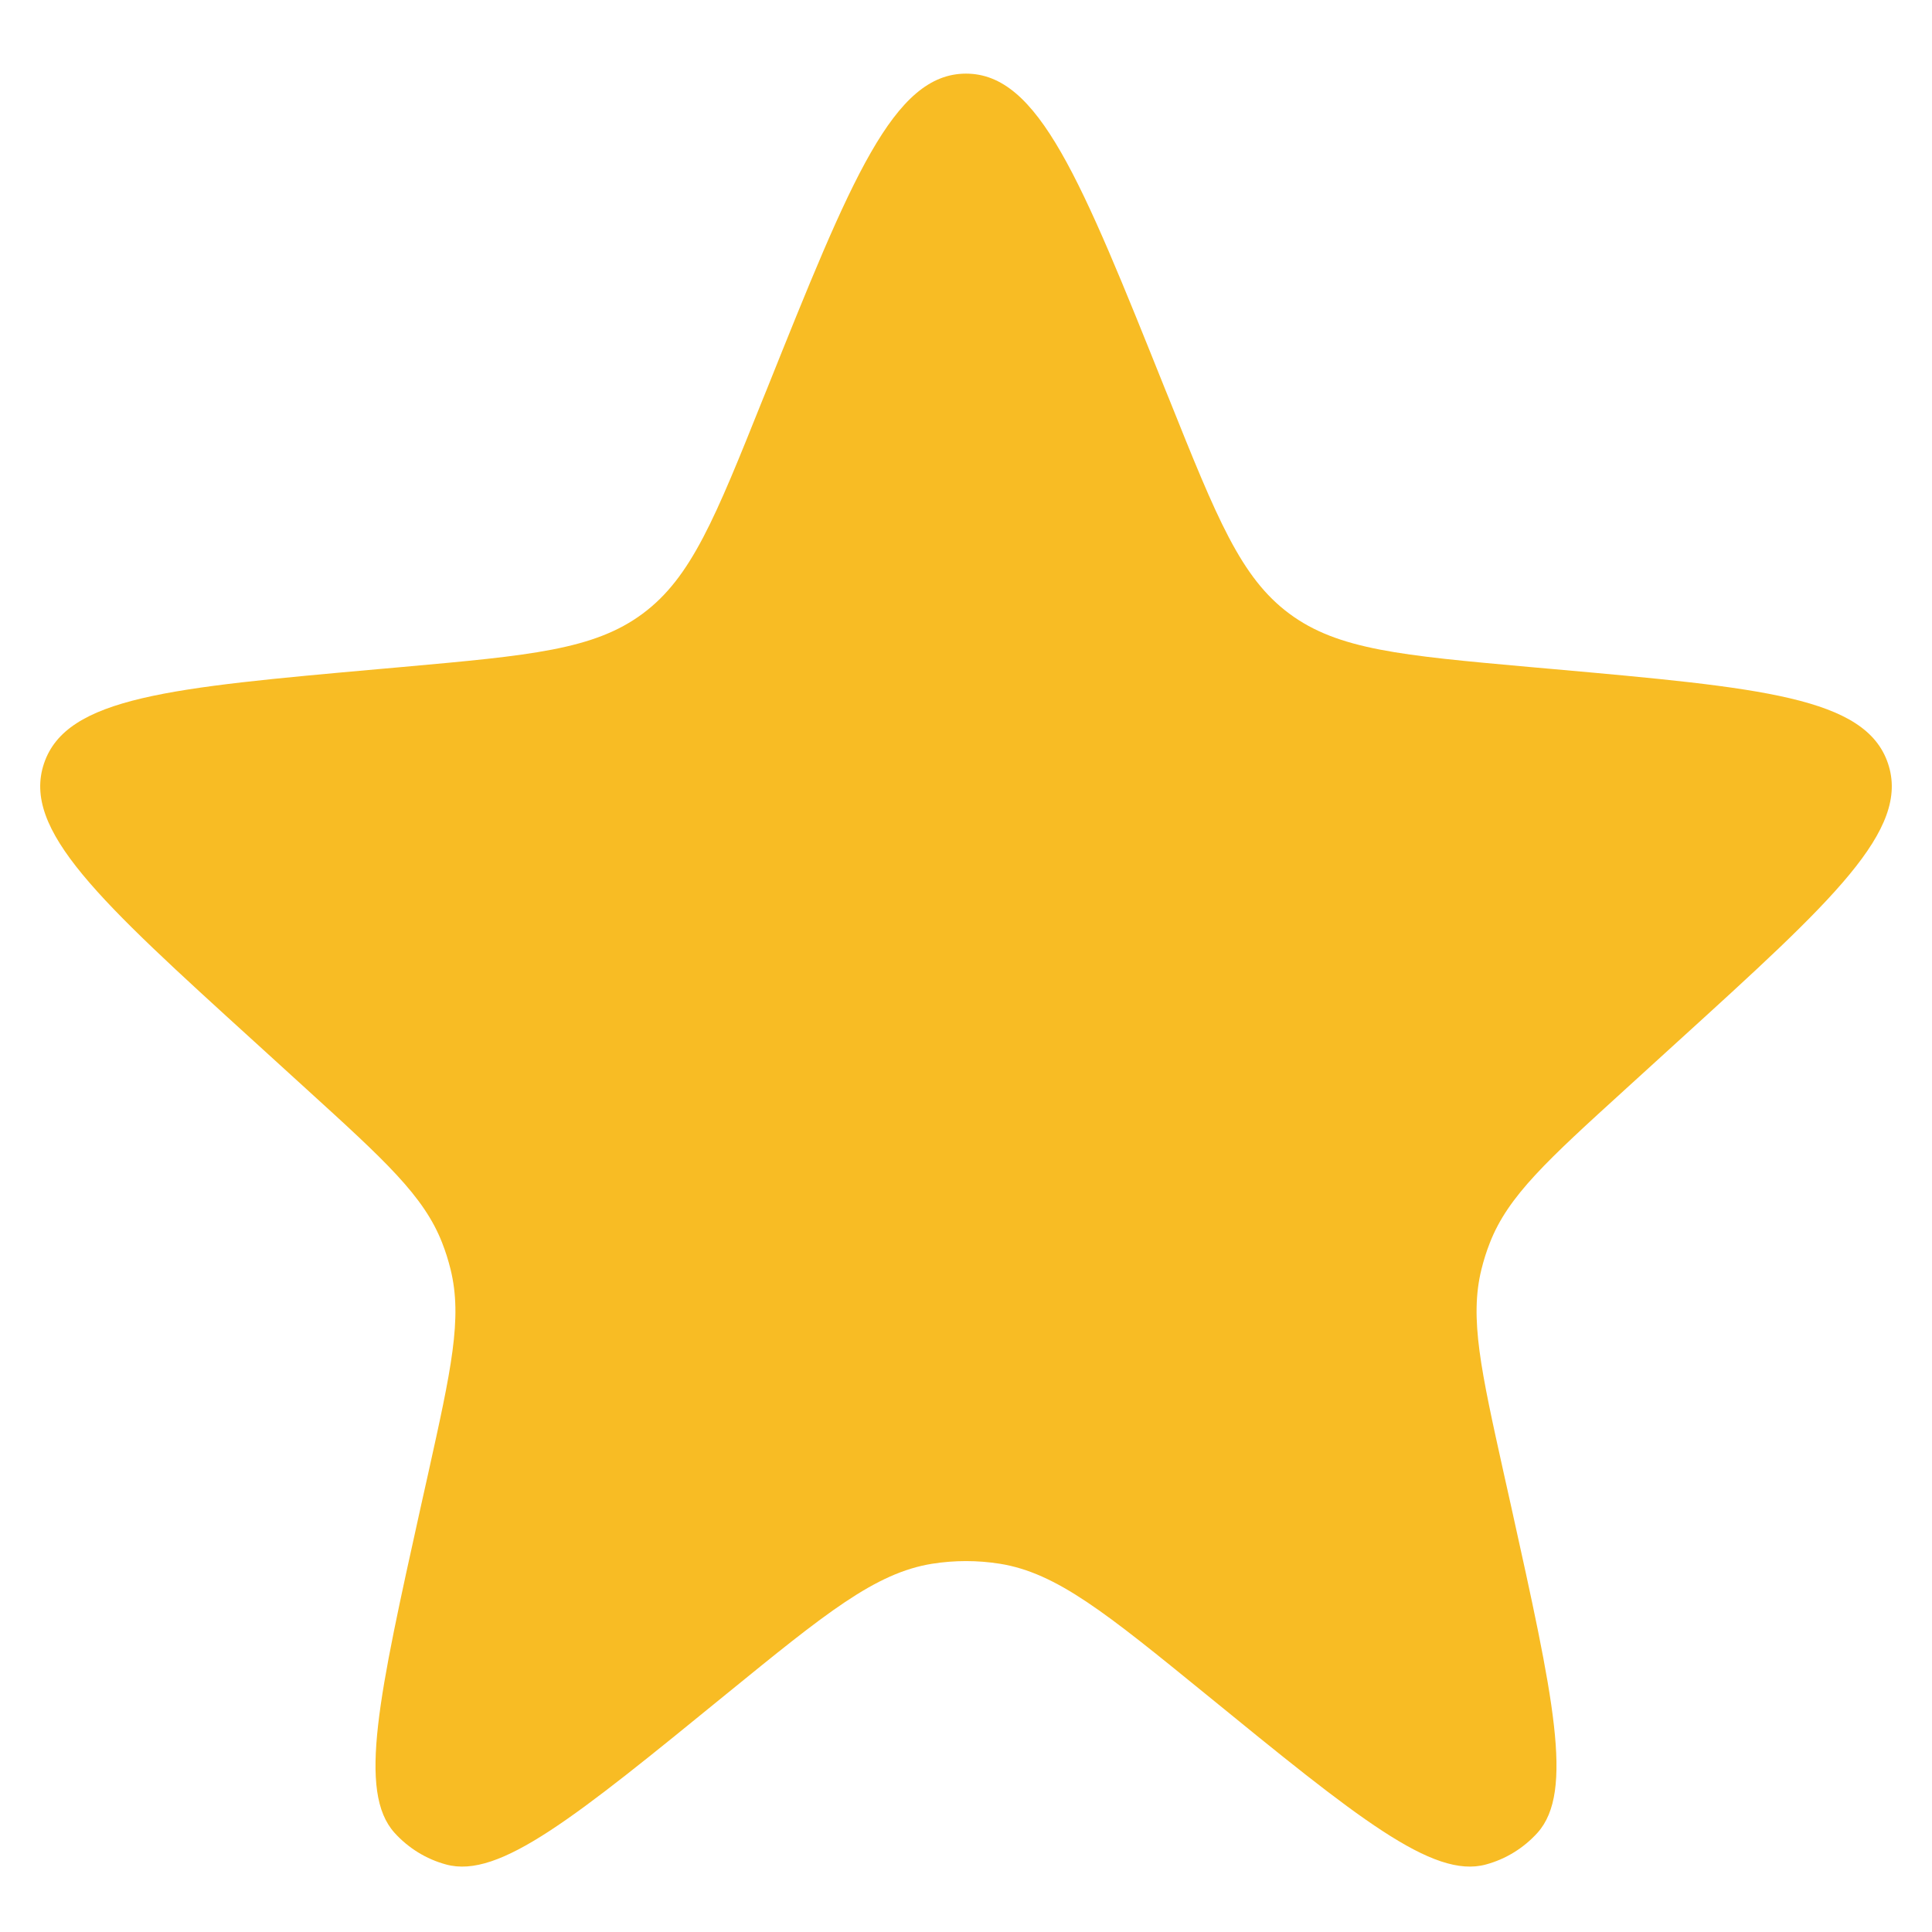 <svg width="18" height="18" viewBox="0 0 18 18" fill="none" xmlns="http://www.w3.org/2000/svg">
<path d="M7.144 3.628C7.93 1.667 8.324 0.686 9 0.686C9.676 0.686 10.07 1.667 10.856 3.628L10.893 3.719C11.337 4.827 11.559 5.381 12.012 5.717C12.465 6.054 13.06 6.107 14.248 6.214L14.463 6.233C16.409 6.407 17.382 6.494 17.59 7.113C17.799 7.732 17.076 8.39 15.631 9.704L15.149 10.143C14.417 10.809 14.051 11.142 13.881 11.578C13.849 11.659 13.823 11.742 13.802 11.827C13.69 12.282 13.797 12.764 14.011 13.73L14.078 14.03C14.471 15.805 14.668 16.692 14.325 17.075C14.196 17.218 14.029 17.321 13.844 17.371C13.348 17.507 12.643 16.933 11.234 15.784C10.309 15.031 9.846 14.654 9.315 14.569C9.106 14.536 8.894 14.536 8.685 14.569C8.154 14.654 7.691 15.031 6.766 15.784C5.357 16.933 4.652 17.507 4.156 17.371C3.971 17.321 3.804 17.218 3.675 17.075C3.332 16.692 3.529 15.805 3.922 14.03L3.989 13.73C4.203 12.764 4.31 12.282 4.198 11.827C4.177 11.742 4.151 11.659 4.119 11.578C3.949 11.142 3.583 10.809 2.851 10.143L2.369 9.704C0.924 8.39 0.201 7.732 0.41 7.113C0.618 6.494 1.591 6.407 3.537 6.233L3.751 6.214C4.94 6.107 5.535 6.054 5.988 5.717C6.441 5.381 6.663 4.827 7.107 3.719L7.144 3.628Z" fill="#F8BC24"/>
</svg>

